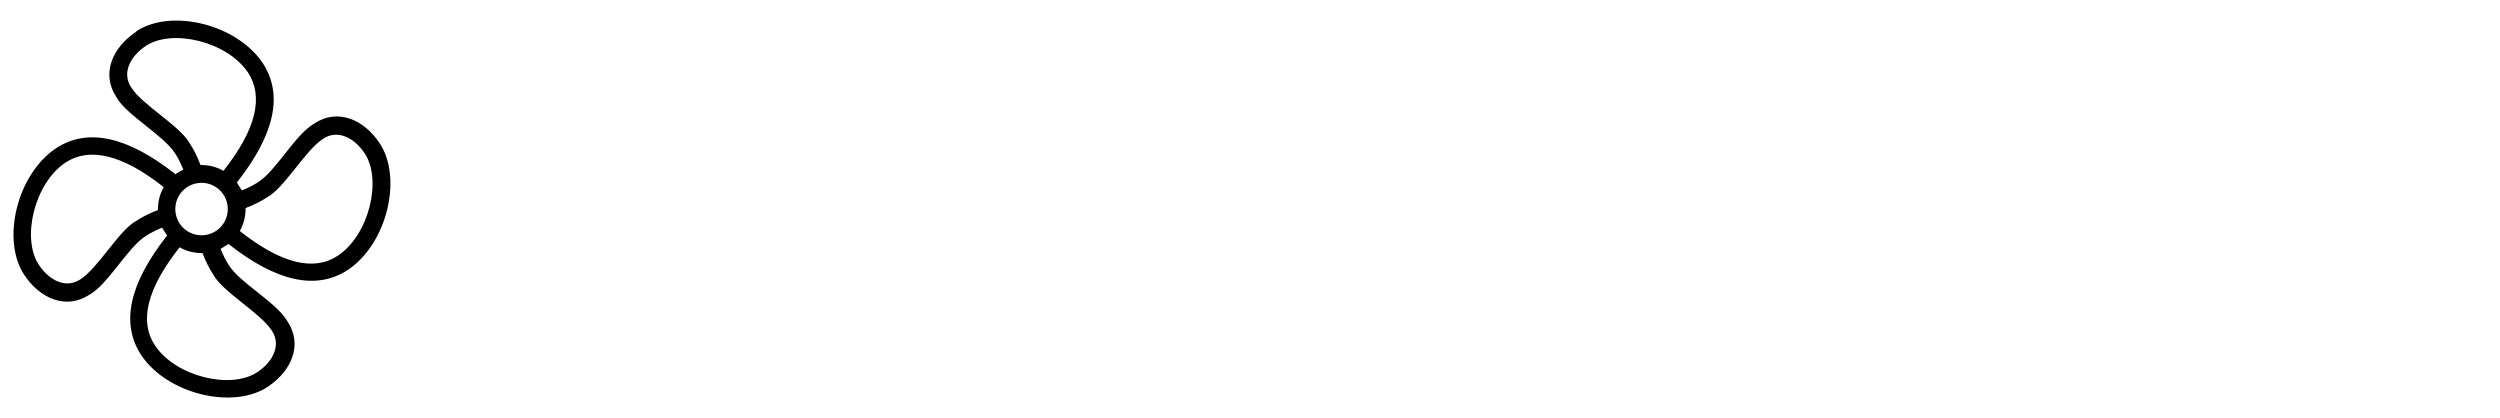 <?xml version="1.0" encoding="UTF-8"?>
<svg id="Layer_1" data-name="Layer 1" xmlns="http://www.w3.org/2000/svg" viewBox="0 0 59.85 10">
  <defs>
    <style>
      .cls-1 {
        fill-rule: evenodd;
      }
    </style>
  </defs>
  <g id="travel_vehicle-symbols_fan-copy" data-name="travel/vehicle-symbols/fan-copy">
    <path id="Fill-97" class="cls-1" d="M3.26,.75c.83-.55,2.4-.18,3.03,.76,.5,.76,.28,1.72-.62,2.86,.04,.06,.08,.13,.12,.19,.14-.06,.27-.12,.39-.2,.43-.27,.88-1.13,1.34-1.4,.57-.38,1.2-.09,1.57,.47,.55,.83,.18,2.4-.76,3.03-.76,.5-1.72,.28-2.86-.62-.06,.04-.13,.08-.19,.12,.06,.14,.12,.27,.2,.39,.27,.43,1.13,.88,1.4,1.34,.38,.57,.09,1.2-.47,1.57-.83,.55-2.4,.18-3.03-.76-.5-.76-.28-1.72,.62-2.86-.04-.06-.08-.13-.12-.19-.14,.06-.27,.12-.39,.2-.43,.27-.9,1.15-1.34,1.4-.57,.38-1.2,.09-1.57-.47-.55-.83-.18-2.4,.76-3.03,.76-.5,1.72-.28,2.86,.62,.06-.04,.13-.08,.19-.11-.06-.14-.12-.27-.2-.39-.26-.42-1.18-.93-1.4-1.34-.38-.57-.09-1.2,.47-1.57m1.04,5.16c-.79,1-.97,1.78-.59,2.35,.5,.75,1.82,1.06,2.45,.64,.39-.26,.57-.66,.35-.99-.26-.42-1.18-.93-1.4-1.34-.1-.15-.19-.33-.26-.52-.19,0-.38-.04-.55-.14m3.44-2.6c-.42,.26-.93,1.18-1.34,1.4-.15,.1-.33,.19-.52,.26,0,.19-.04,.38-.14,.55,1,.79,1.78,.97,2.35,.59,.75-.5,1.06-1.82,.64-2.45-.26-.39-.66-.57-.99-.35m-3.26,1.16c-.29,.19-.37,.58-.18,.87s.58,.37,.87,.18,.37-.58,.18-.87-.58-.37-.87-.18m-2.91-.59c-.75,.5-1.06,1.82-.64,2.45,.26,.39,.66,.57,.99,.35,.42-.26,.93-1.18,1.34-1.4,.15-.1,.33-.19,.52-.26,0-.19,.04-.38,.14-.55-1-.79-1.78-.96-2.35-.59M3.49,1.1c-.39,.26-.57,.66-.35,.99,.26,.42,1.18,.93,1.4,1.34,.1,.15,.19,.33,.26,.52,.19,0,.38,.04,.55,.14,.79-1,.96-1.78,.59-2.35-.5-.75-1.82-1.06-2.45-.64"/>
  </g>
</svg>